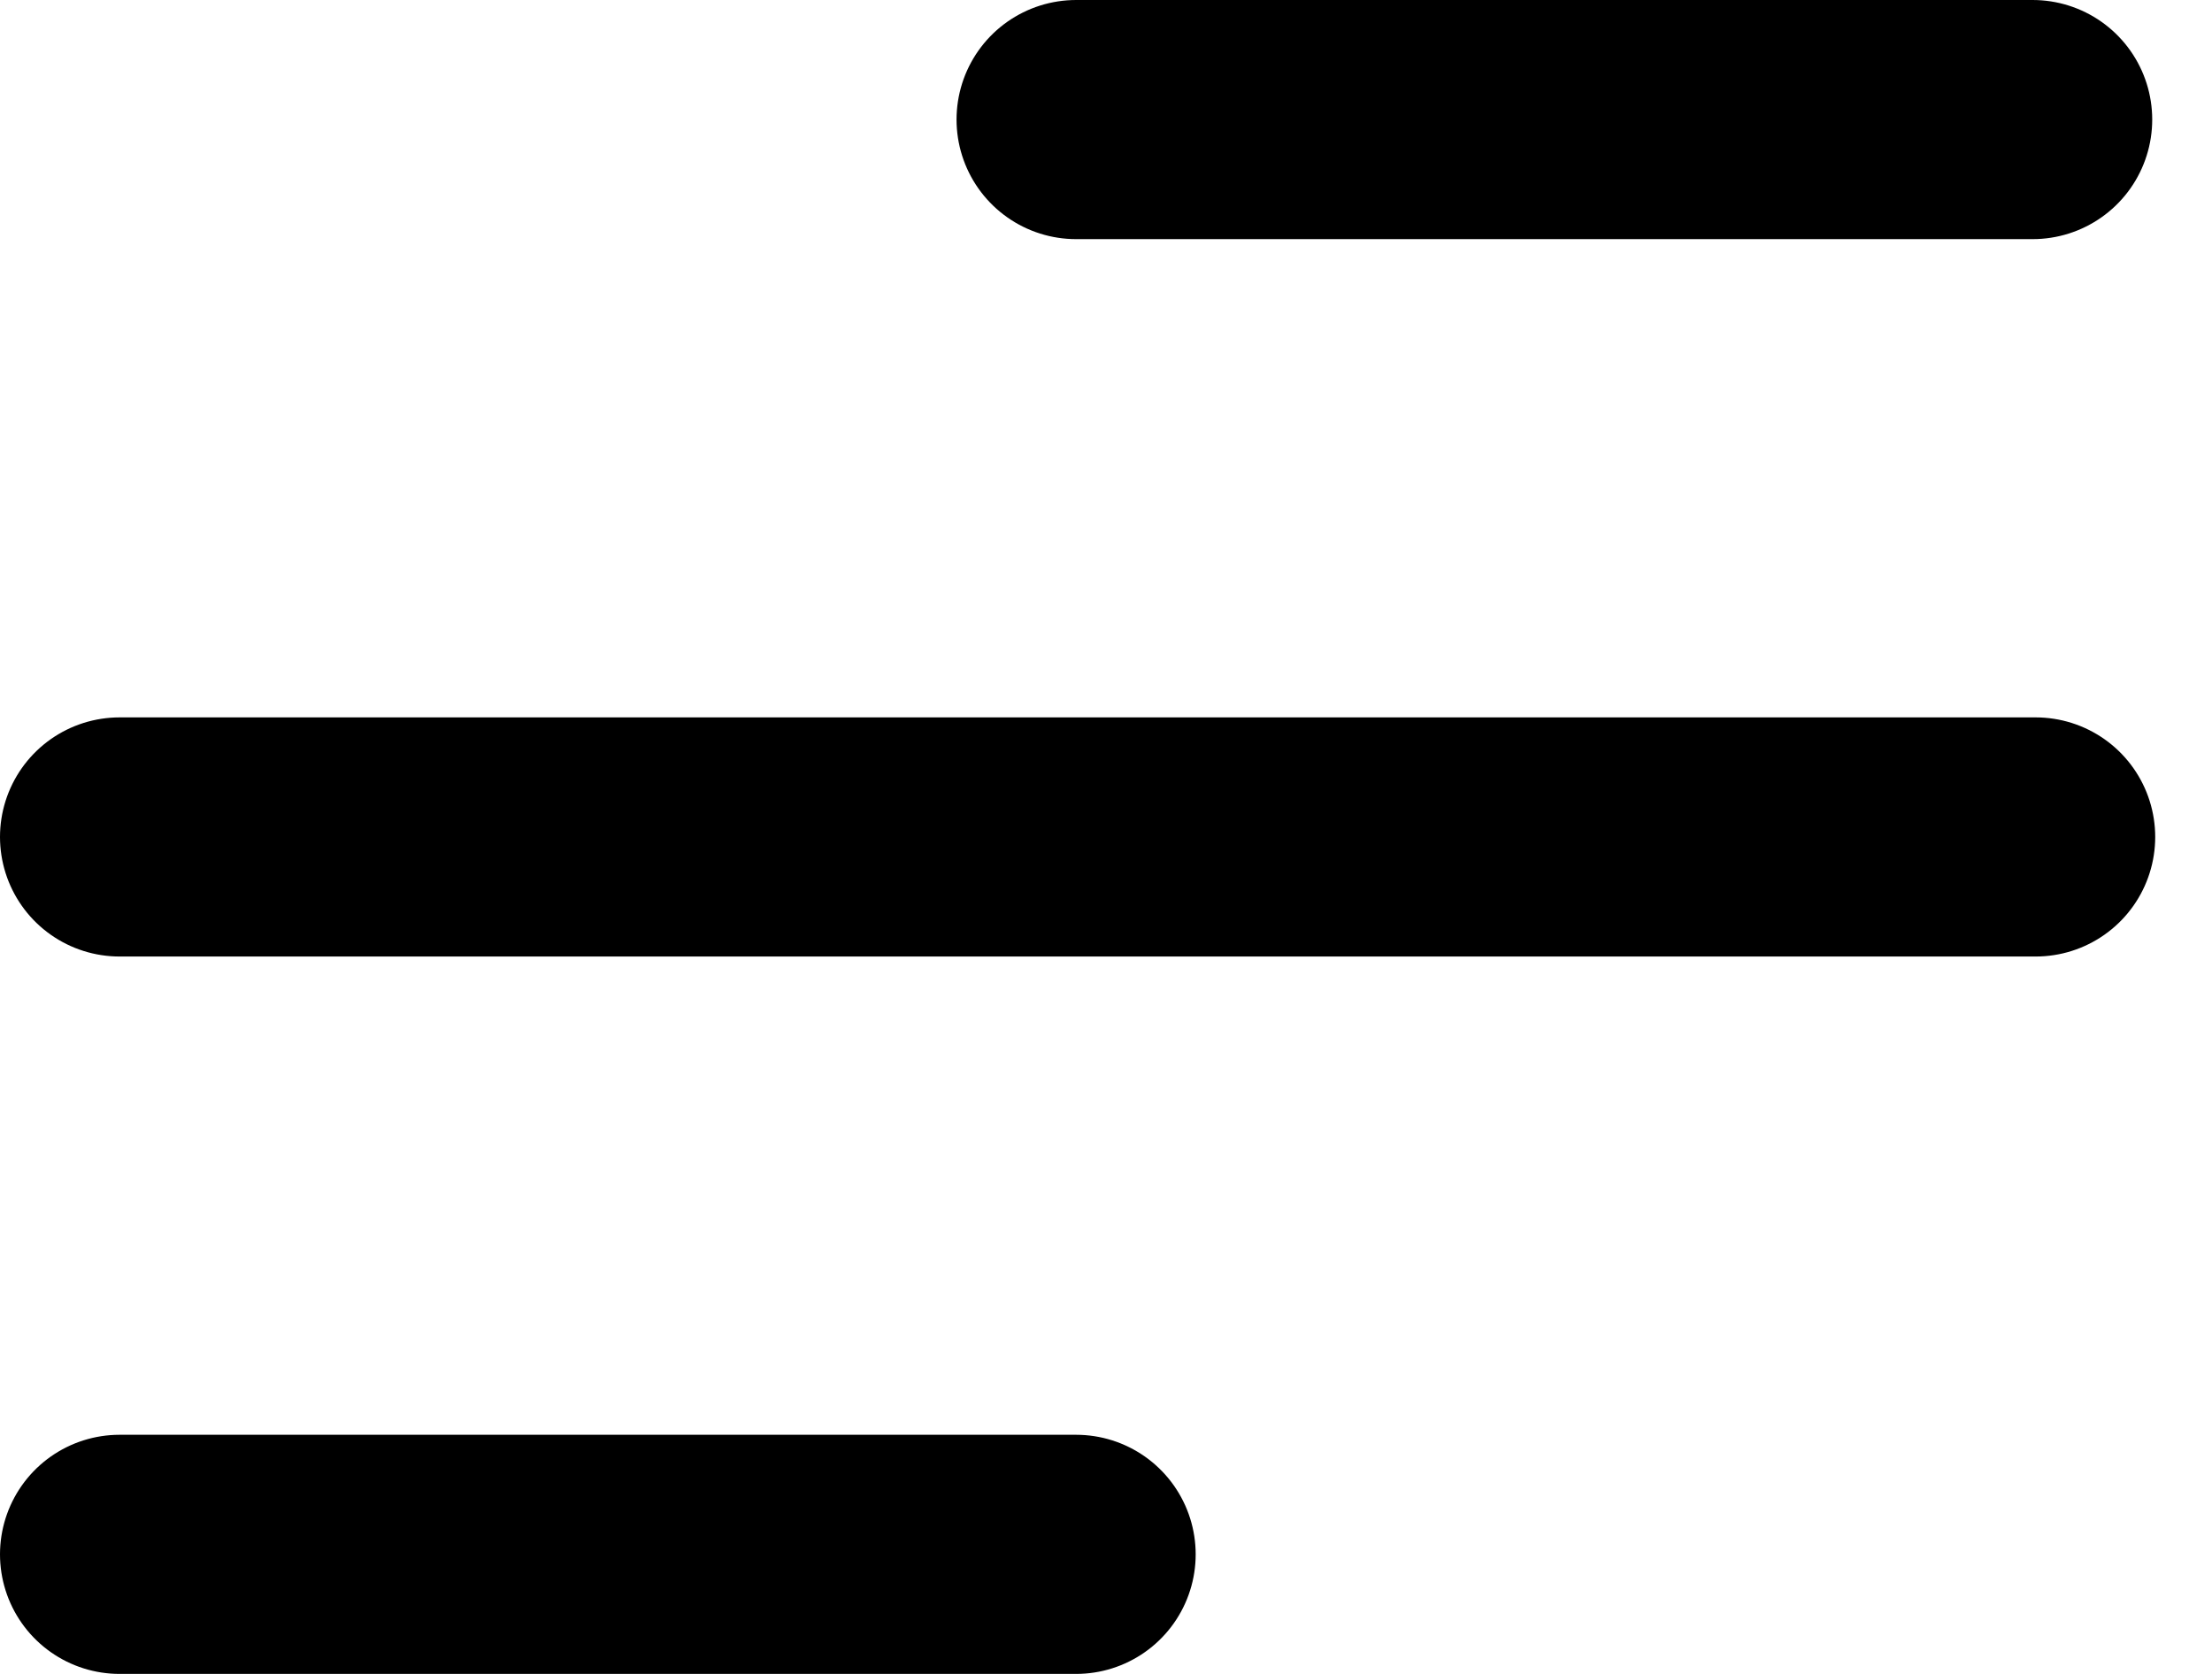 <svg width="37" height="28" viewBox="0 0 37 28" fill="none" xmlns="http://www.w3.org/2000/svg">
<path d="M2 14H34.05" stroke="black" stroke-width="4" stroke-miterlimit="10" stroke-linecap="round"/>
<path d="M18 2H34" stroke="black" stroke-width="4" stroke-miterlimit="10" stroke-linecap="round"/>
<path d="M2 26H18" stroke="black" stroke-width="4" stroke-miterlimit="10" stroke-linecap="round"/>
</svg>
